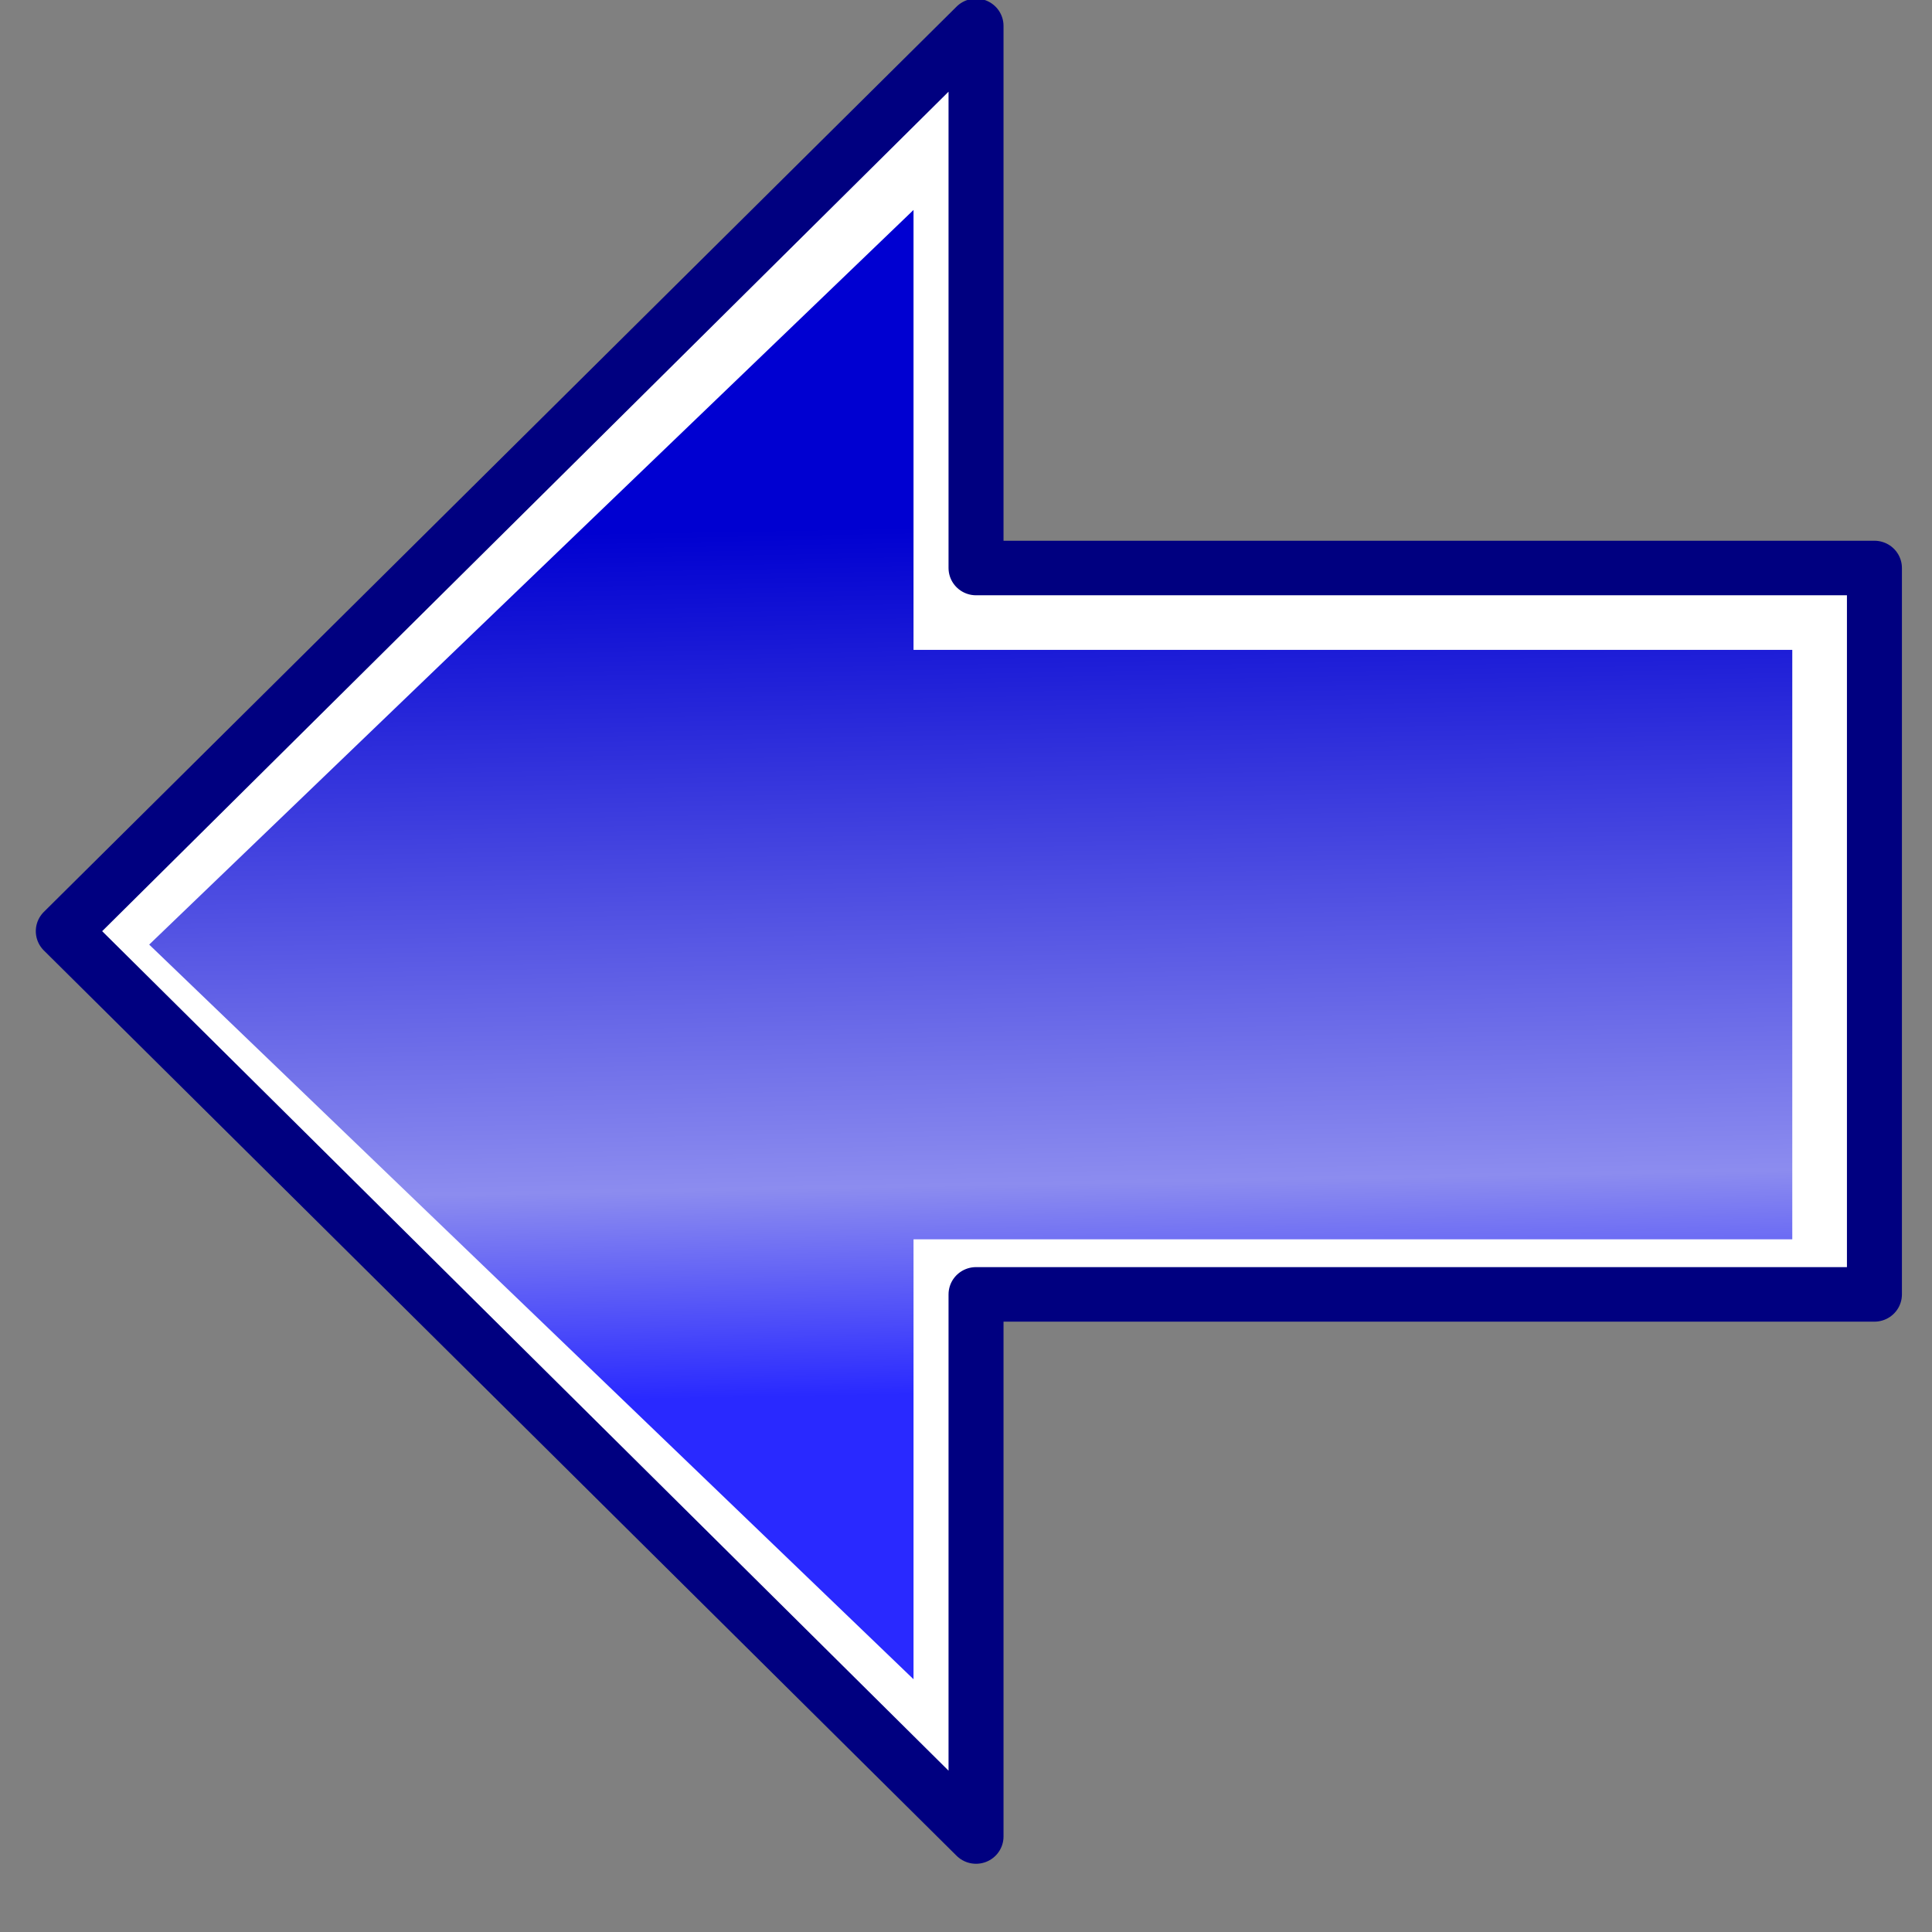 <svg height="32" viewBox="0 0 8.467 8.467" width="32" xmlns="http://www.w3.org/2000/svg" xmlns:xlink="http://www.w3.org/1999/xlink"><rect x="0" y="0" width="8.467" height="8.467" fill="#808080" stroke="none"/><linearGradient id="a" gradientUnits="userSpaceOnUse" x1="-88.803" x2="-89.544" y1="868.467" y2="830.051"><stop offset="0" stop-color="#2929ff"/><stop offset=".24" stop-color="#8c8cef"/><stop offset="1" stop-color="#0000d1"/></linearGradient><path d="m-81.102 880.922v-19.474h32.01v-13.047-13.046h-32.01v-19.475l-32.521 32.521z" fill="#fff" stroke="#000080" stroke-linecap="round" stroke-linejoin="round" stroke-width="1.959" transform="matrix(.123 0 0 .122 14.253 -99.424)"/><path d="m-81.102 861.448h37.39v-13.047-13.046h-37.39v-19.475l-32.521 32.521 32.521 32.521z" fill="url(#a)" transform="matrix(.103 0 0 .099 12.357 -79.852)"/></svg>